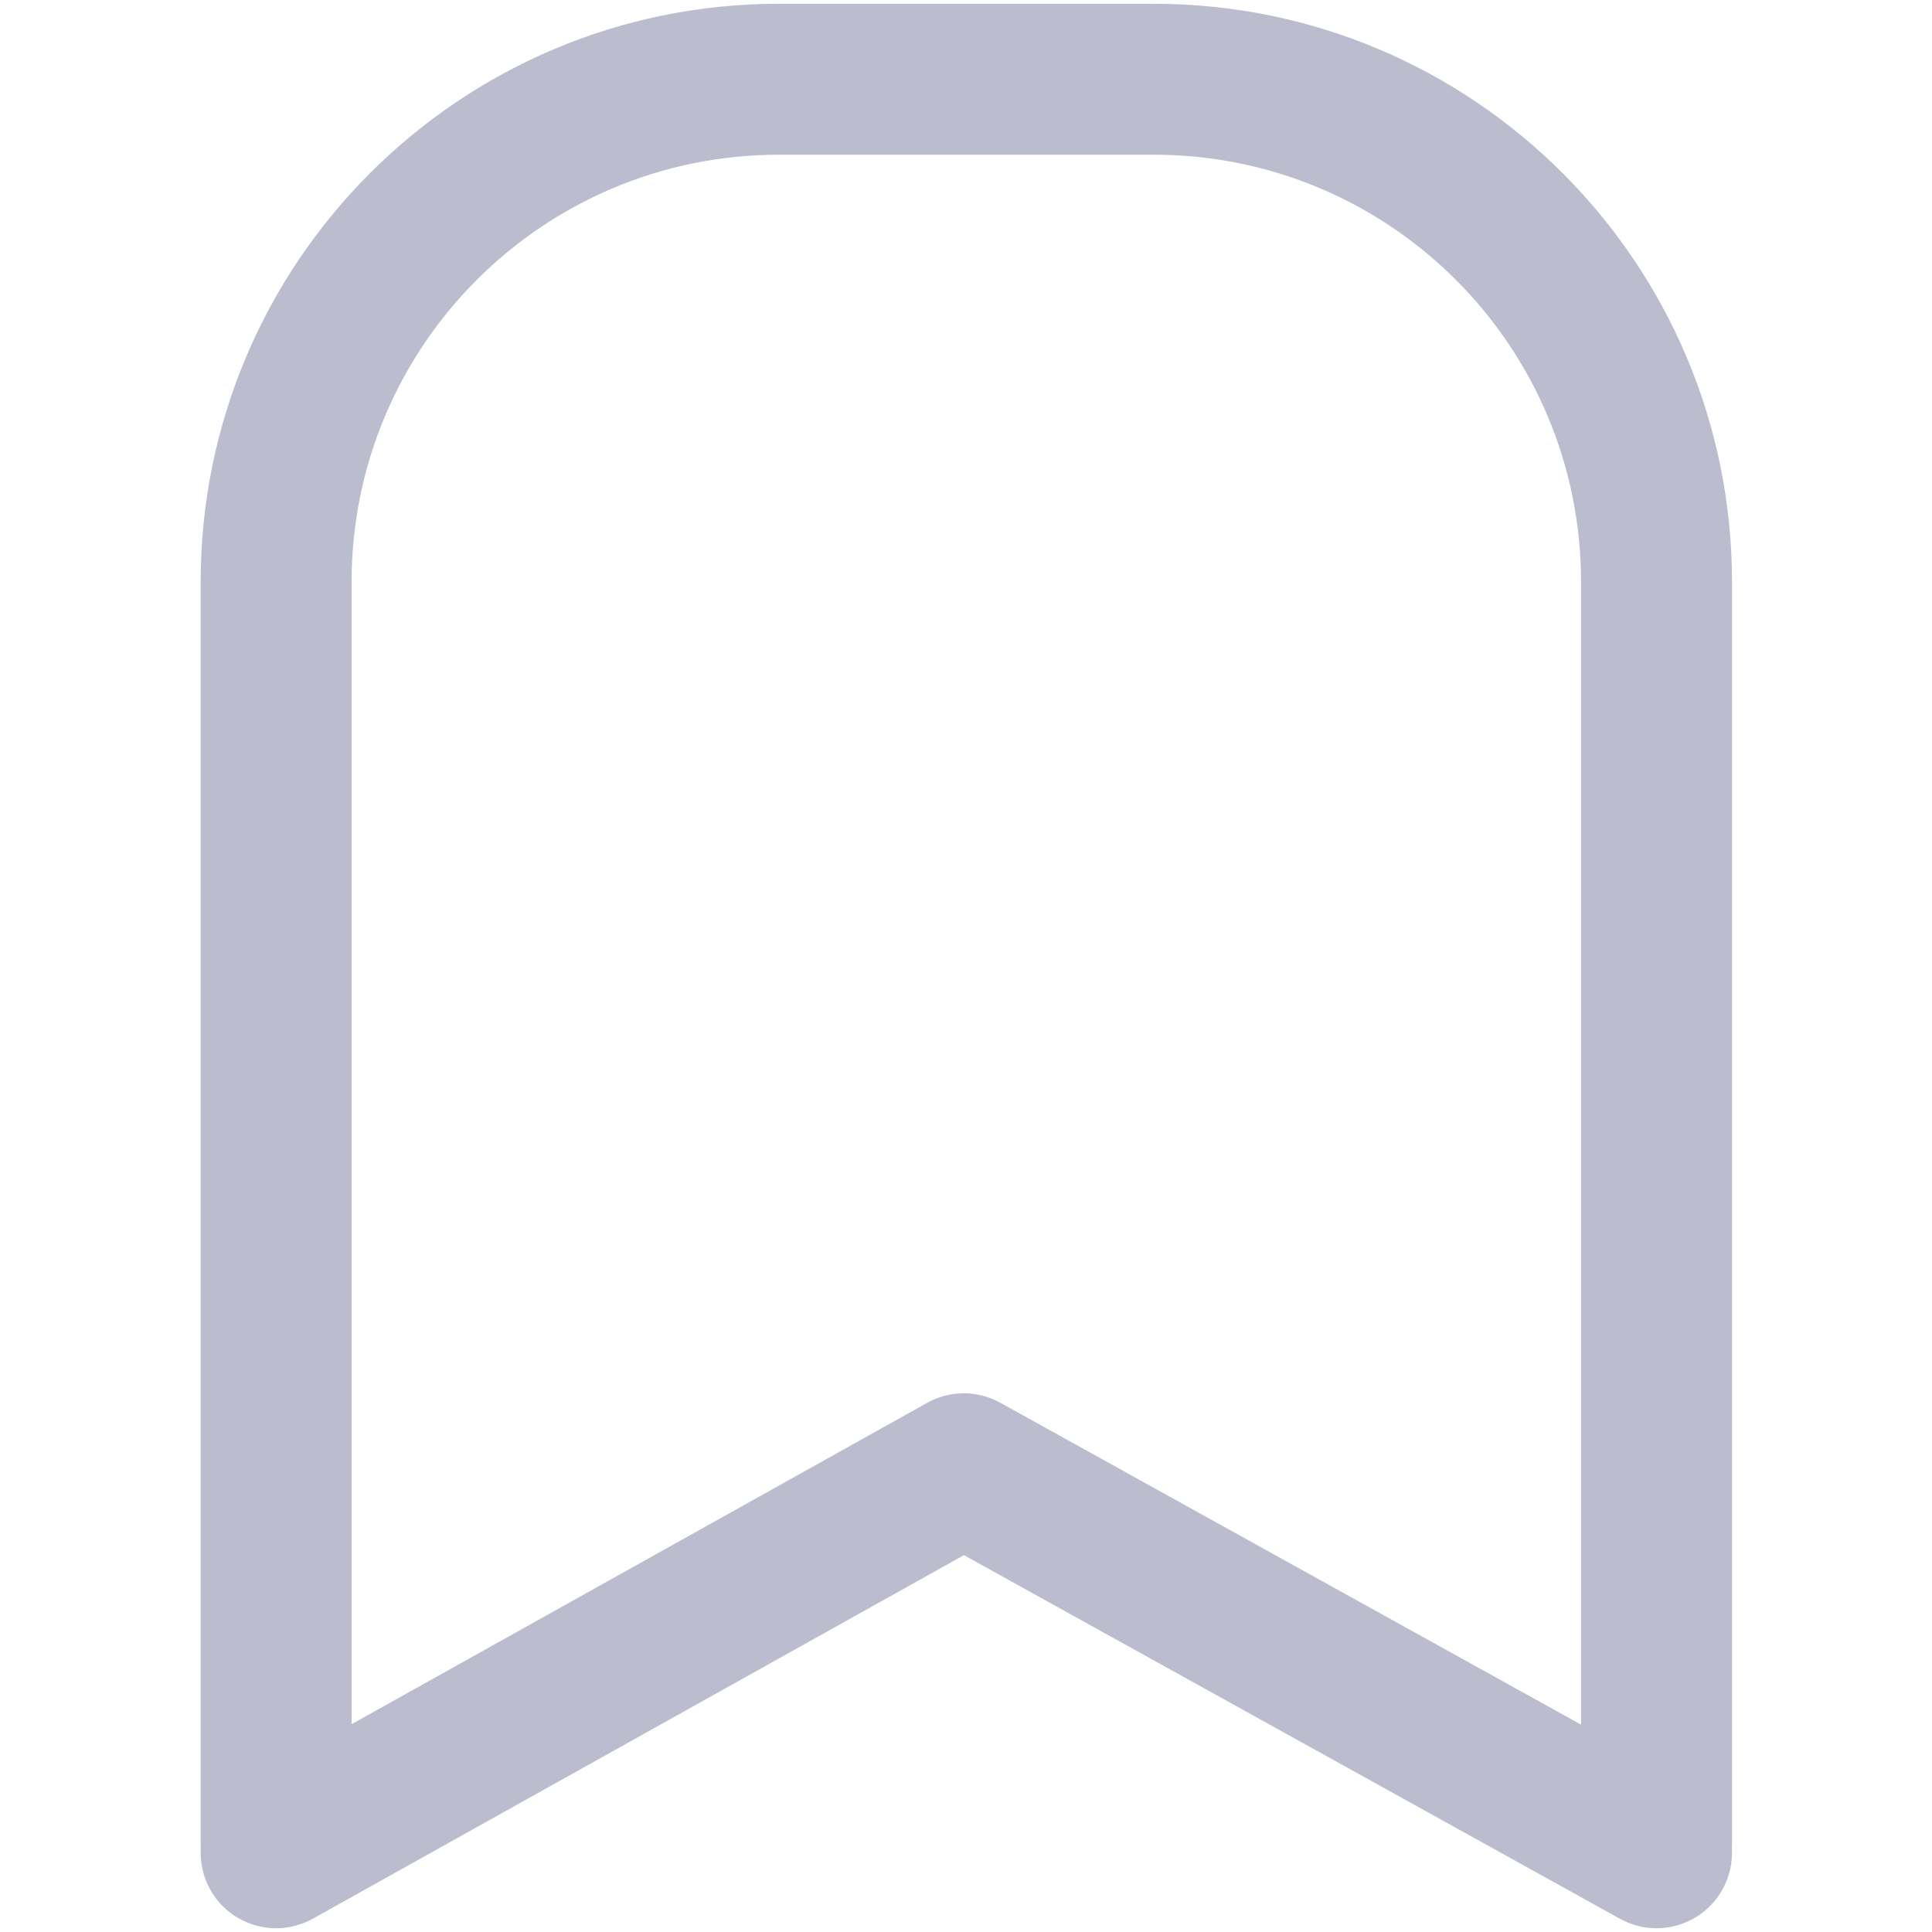 <svg width="512" height="512" viewBox="0 0 512 512" fill="none" xmlns="http://www.w3.org/2000/svg">
<path fill-rule="evenodd" clip-rule="evenodd" d="M53.211 489.771C52.98 493.47 53.772 497.275 55.713 500.75C61.098 510.395 73.281 513.848 82.925 508.463L255.453 412.134L429.305 508.493C438.966 513.848 451.138 510.357 456.493 500.696C458.411 497.236 459.194 493.453 458.965 489.777C458.989 489.38 459.001 488.98 459.001 488.577L459 154.247C459 69.611 390.389 1 305.753 1L206.423 1C121.787 1 53.176 69.611 53.176 154.247L53.176 488.577C53.176 488.978 53.188 489.376 53.211 489.771ZM93.176 456.927L245.668 371.785C251.708 368.413 259.063 368.401 265.113 371.755L419.001 457.049L419 154.247C419 91.703 368.298 41 305.753 41L206.423 41C143.878 41 93.176 91.703 93.176 154.247L93.176 456.927Z" fill="#BCBCCF"/>
</svg>
